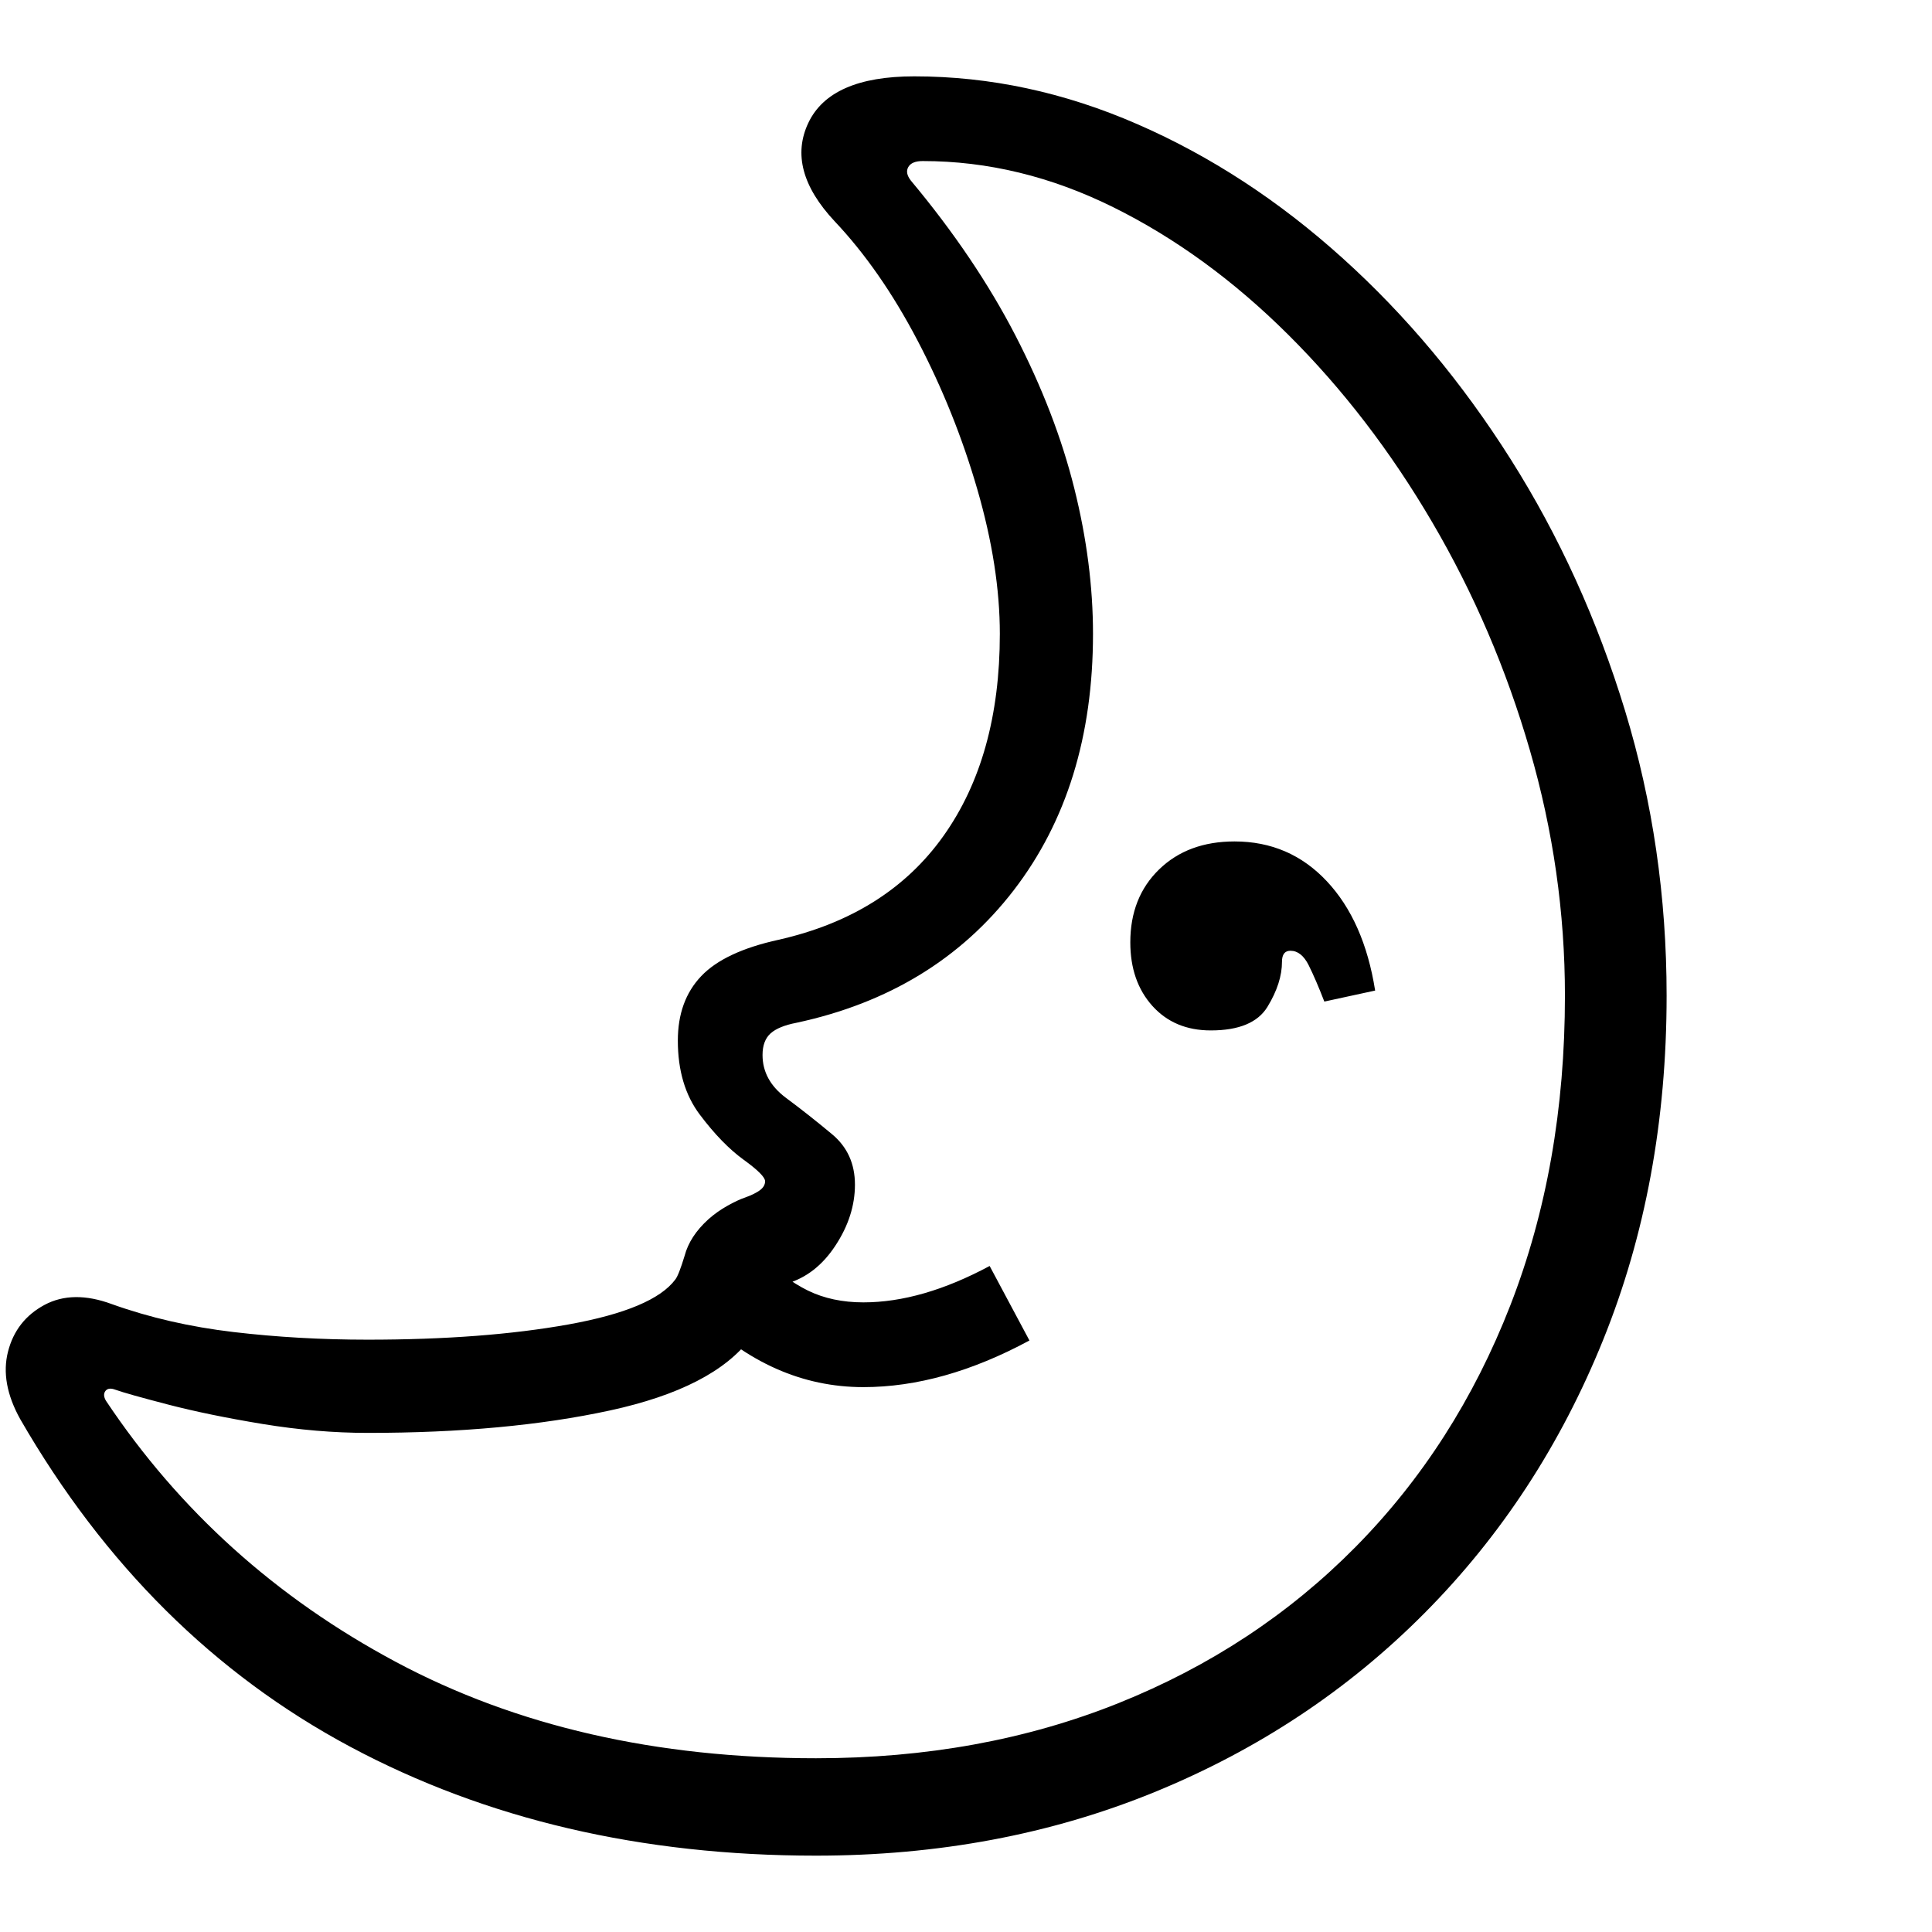 <svg version="1.1" xmlns="http://www.w3.org/2000/svg" style="fill:rgba(0,0,0,1.0)" width="256" height="256" viewBox="0 0 35.628 32.812"><path d="M15.047 32.812 C11.828 32.812 8.966 32.143 6.461 30.805 C3.956 29.466 1.927 27.453 0.375 24.766 C0.125 24.318 0.049 23.901 0.148 23.516 C0.247 23.13 0.471 22.844 0.82 22.656 C1.169 22.469 1.583 22.464 2.062 22.641 C2.76 22.891 3.508 23.062 4.305 23.156 C5.102 23.25 5.927 23.297 6.781 23.297 C8.208 23.297 9.443 23.203 10.484 23.016 C11.526 22.828 12.182 22.552 12.453 22.188 C12.495 22.135 12.552 21.99 12.625 21.75 C12.688 21.51 12.833 21.286 13.062 21.078 C13.167 20.984 13.284 20.901 13.414 20.828 C13.544 20.755 13.656 20.703 13.75 20.672 C13.865 20.63 13.953 20.586 14.016 20.539 C14.078 20.492 14.109 20.438 14.109 20.375 C14.109 20.302 13.977 20.169 13.711 19.977 C13.445 19.784 13.177 19.508 12.906 19.148 C12.635 18.789 12.5 18.333 12.5 17.781 C12.5 17.292 12.643 16.896 12.93 16.594 C13.216 16.292 13.693 16.068 14.359 15.922 C15.693 15.62 16.706 14.982 17.398 14.008 C18.091 13.034 18.438 11.792 18.438 10.281 C18.438 9.458 18.299 8.57 18.023 7.617 C17.747 6.664 17.38 5.75 16.922 4.875 C16.464 4 15.953 3.266 15.391 2.672 C14.797 2.036 14.635 1.432 14.906 0.859 C15.177 0.286 15.828 -0 16.859 -0 C18.255 -0 19.628 0.294 20.977 0.883 C22.326 1.471 23.586 2.294 24.758 3.352 C25.93 4.409 26.964 5.646 27.859 7.062 C28.755 8.479 29.458 10.026 29.969 11.703 C30.479 13.38 30.734 15.13 30.734 16.953 C30.734 19.255 30.344 21.372 29.562 23.305 C28.781 25.237 27.685 26.914 26.273 28.336 C24.862 29.758 23.201 30.859 21.289 31.641 C19.378 32.422 17.297 32.812 15.047 32.812 Z M15.922 24.172 C14.797 24.172 13.776 23.719 12.859 22.812 L13.969 21.703 C14.292 22.016 14.602 22.245 14.898 22.391 C15.195 22.536 15.536 22.609 15.922 22.609 C16.641 22.609 17.417 22.385 18.25 21.938 L18.984 23.312 C17.922 23.885 16.901 24.172 15.922 24.172 Z M15.047 31.016 C17.078 31.016 18.937 30.677 20.625 30 C22.313 29.323 23.771 28.362 25 27.117 C26.229 25.872 27.18 24.388 27.852 22.664 C28.523 20.94 28.859 19.036 28.859 16.953 C28.859 15.422 28.643 13.911 28.211 12.422 C27.779 10.932 27.18 9.534 26.414 8.227 C25.648 6.919 24.763 5.766 23.758 4.766 C22.753 3.766 21.677 2.982 20.531 2.414 C19.385 1.846 18.214 1.562 17.016 1.562 C16.88 1.562 16.792 1.599 16.75 1.672 C16.708 1.745 16.724 1.828 16.797 1.922 C17.589 2.87 18.232 3.823 18.727 4.781 C19.221 5.74 19.583 6.68 19.812 7.602 C20.042 8.523 20.156 9.417 20.156 10.281 C20.156 12.167 19.669 13.742 18.695 15.008 C17.721 16.273 16.385 17.089 14.688 17.453 C14.469 17.495 14.31 17.56 14.211 17.648 C14.112 17.737 14.062 17.87 14.062 18.047 C14.062 18.359 14.206 18.622 14.492 18.836 C14.779 19.049 15.062 19.273 15.344 19.508 C15.625 19.742 15.766 20.052 15.766 20.438 C15.766 20.823 15.646 21.198 15.406 21.562 C15.167 21.927 14.865 22.161 14.5 22.266 C14.375 22.297 14.292 22.333 14.25 22.375 C14.219 22.406 14.182 22.495 14.141 22.641 C14.068 22.891 13.969 23.099 13.844 23.266 C13.385 23.88 12.521 24.326 11.25 24.602 C9.979 24.878 8.49 25.016 6.781 25.016 C6.156 25.016 5.51 24.961 4.844 24.852 C4.177 24.742 3.594 24.622 3.094 24.492 C2.594 24.362 2.271 24.271 2.125 24.219 C2.042 24.188 1.982 24.195 1.945 24.242 C1.909 24.289 1.911 24.349 1.953 24.422 C3.307 26.453 5.091 28.06 7.305 29.242 C9.518 30.424 12.099 31.016 15.047 31.016 Z M22.328 17.594 C21.88 17.594 21.521 17.443 21.25 17.141 C20.979 16.839 20.844 16.448 20.844 15.969 C20.844 15.417 21.021 14.969 21.375 14.625 C21.729 14.281 22.193 14.109 22.766 14.109 C23.443 14.109 24.01 14.354 24.469 14.844 C24.927 15.333 25.224 16.005 25.359 16.859 L24.422 17.062 C24.318 16.792 24.221 16.568 24.133 16.391 C24.044 16.214 23.932 16.125 23.797 16.125 C23.693 16.125 23.641 16.193 23.641 16.328 C23.641 16.589 23.552 16.865 23.375 17.156 C23.198 17.448 22.849 17.594 22.328 17.594 Z M35.734 27.344" /></svg>